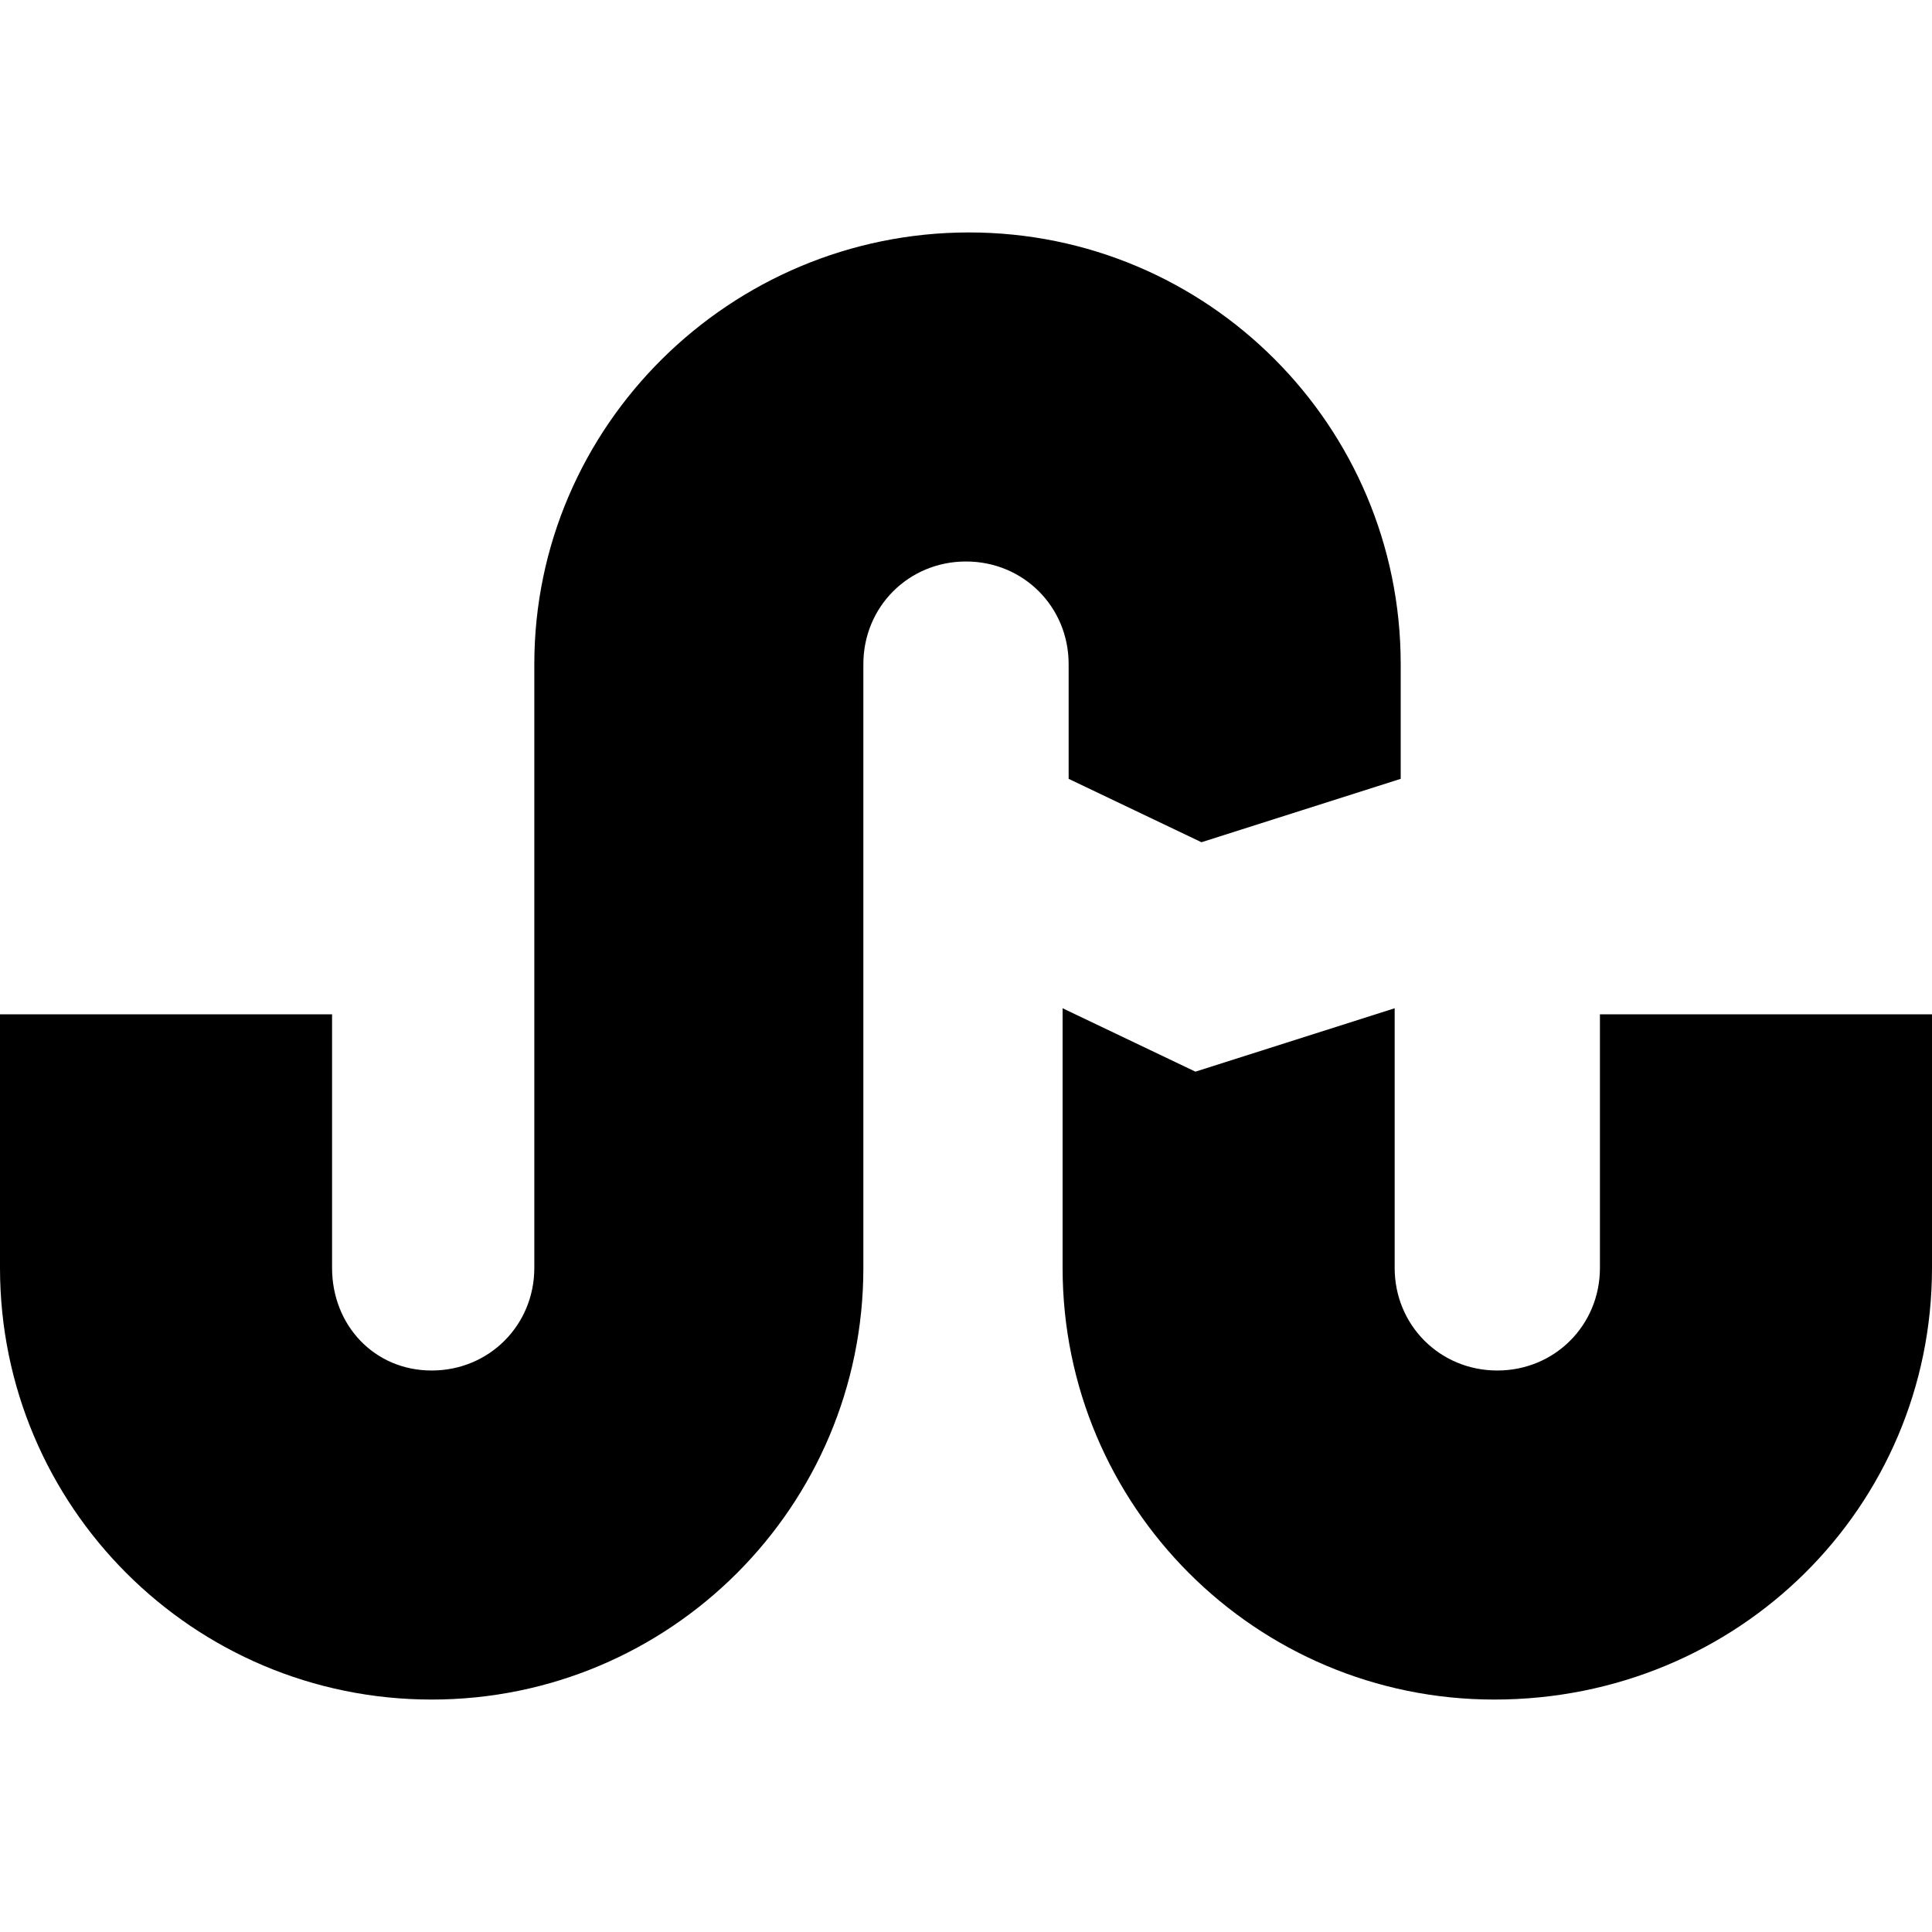 <?xml version="1.0" encoding="utf-8"?>
<!-- Generator: Adobe Illustrator 18.1.1, SVG Export Plug-In . SVG Version: 6.00 Build 0)  -->
<!DOCTYPE svg PUBLIC "-//W3C//DTD SVG 1.1//EN" "http://www.w3.org/Graphics/SVG/1.1/DTD/svg11.dtd">
<svg version="1.1" id="Layer_1" xmlns="http://www.w3.org/2000/svg" xmlns:xlink="http://www.w3.org/1999/xlink" x="0px" y="0px"
	 viewBox="0 0 64 64" enable-background="new 0 0 64 64" xml:space="preserve">
<path d="M35.4,25.8l4.4,2.1l6.6-2.1V22c0-7.9-6.4-14.3-14.3-14.3S17.7,14.1,17.7,22V42c0,1.9-1.5,3.4-3.4,3.4S11,43.9,11,42v-8.4H0
	V42c0,7.9,6.4,14.3,14.3,14.3S28.6,49.9,28.6,42V22c0-1.9,1.5-3.4,3.4-3.4c1.9,0,3.4,1.5,3.4,3.4V25.8z M53,33.6V42
	c0,1.9-1.5,3.4-3.4,3.4s-3.4-1.5-3.4-3.4v-8.6l-6.6,2.1l-4.4-2.1V42c0,7.9,6.4,14.3,14.3,14.3C57.6,56.3,64,49.9,64,42v-8.4H53z"/>
</svg>
